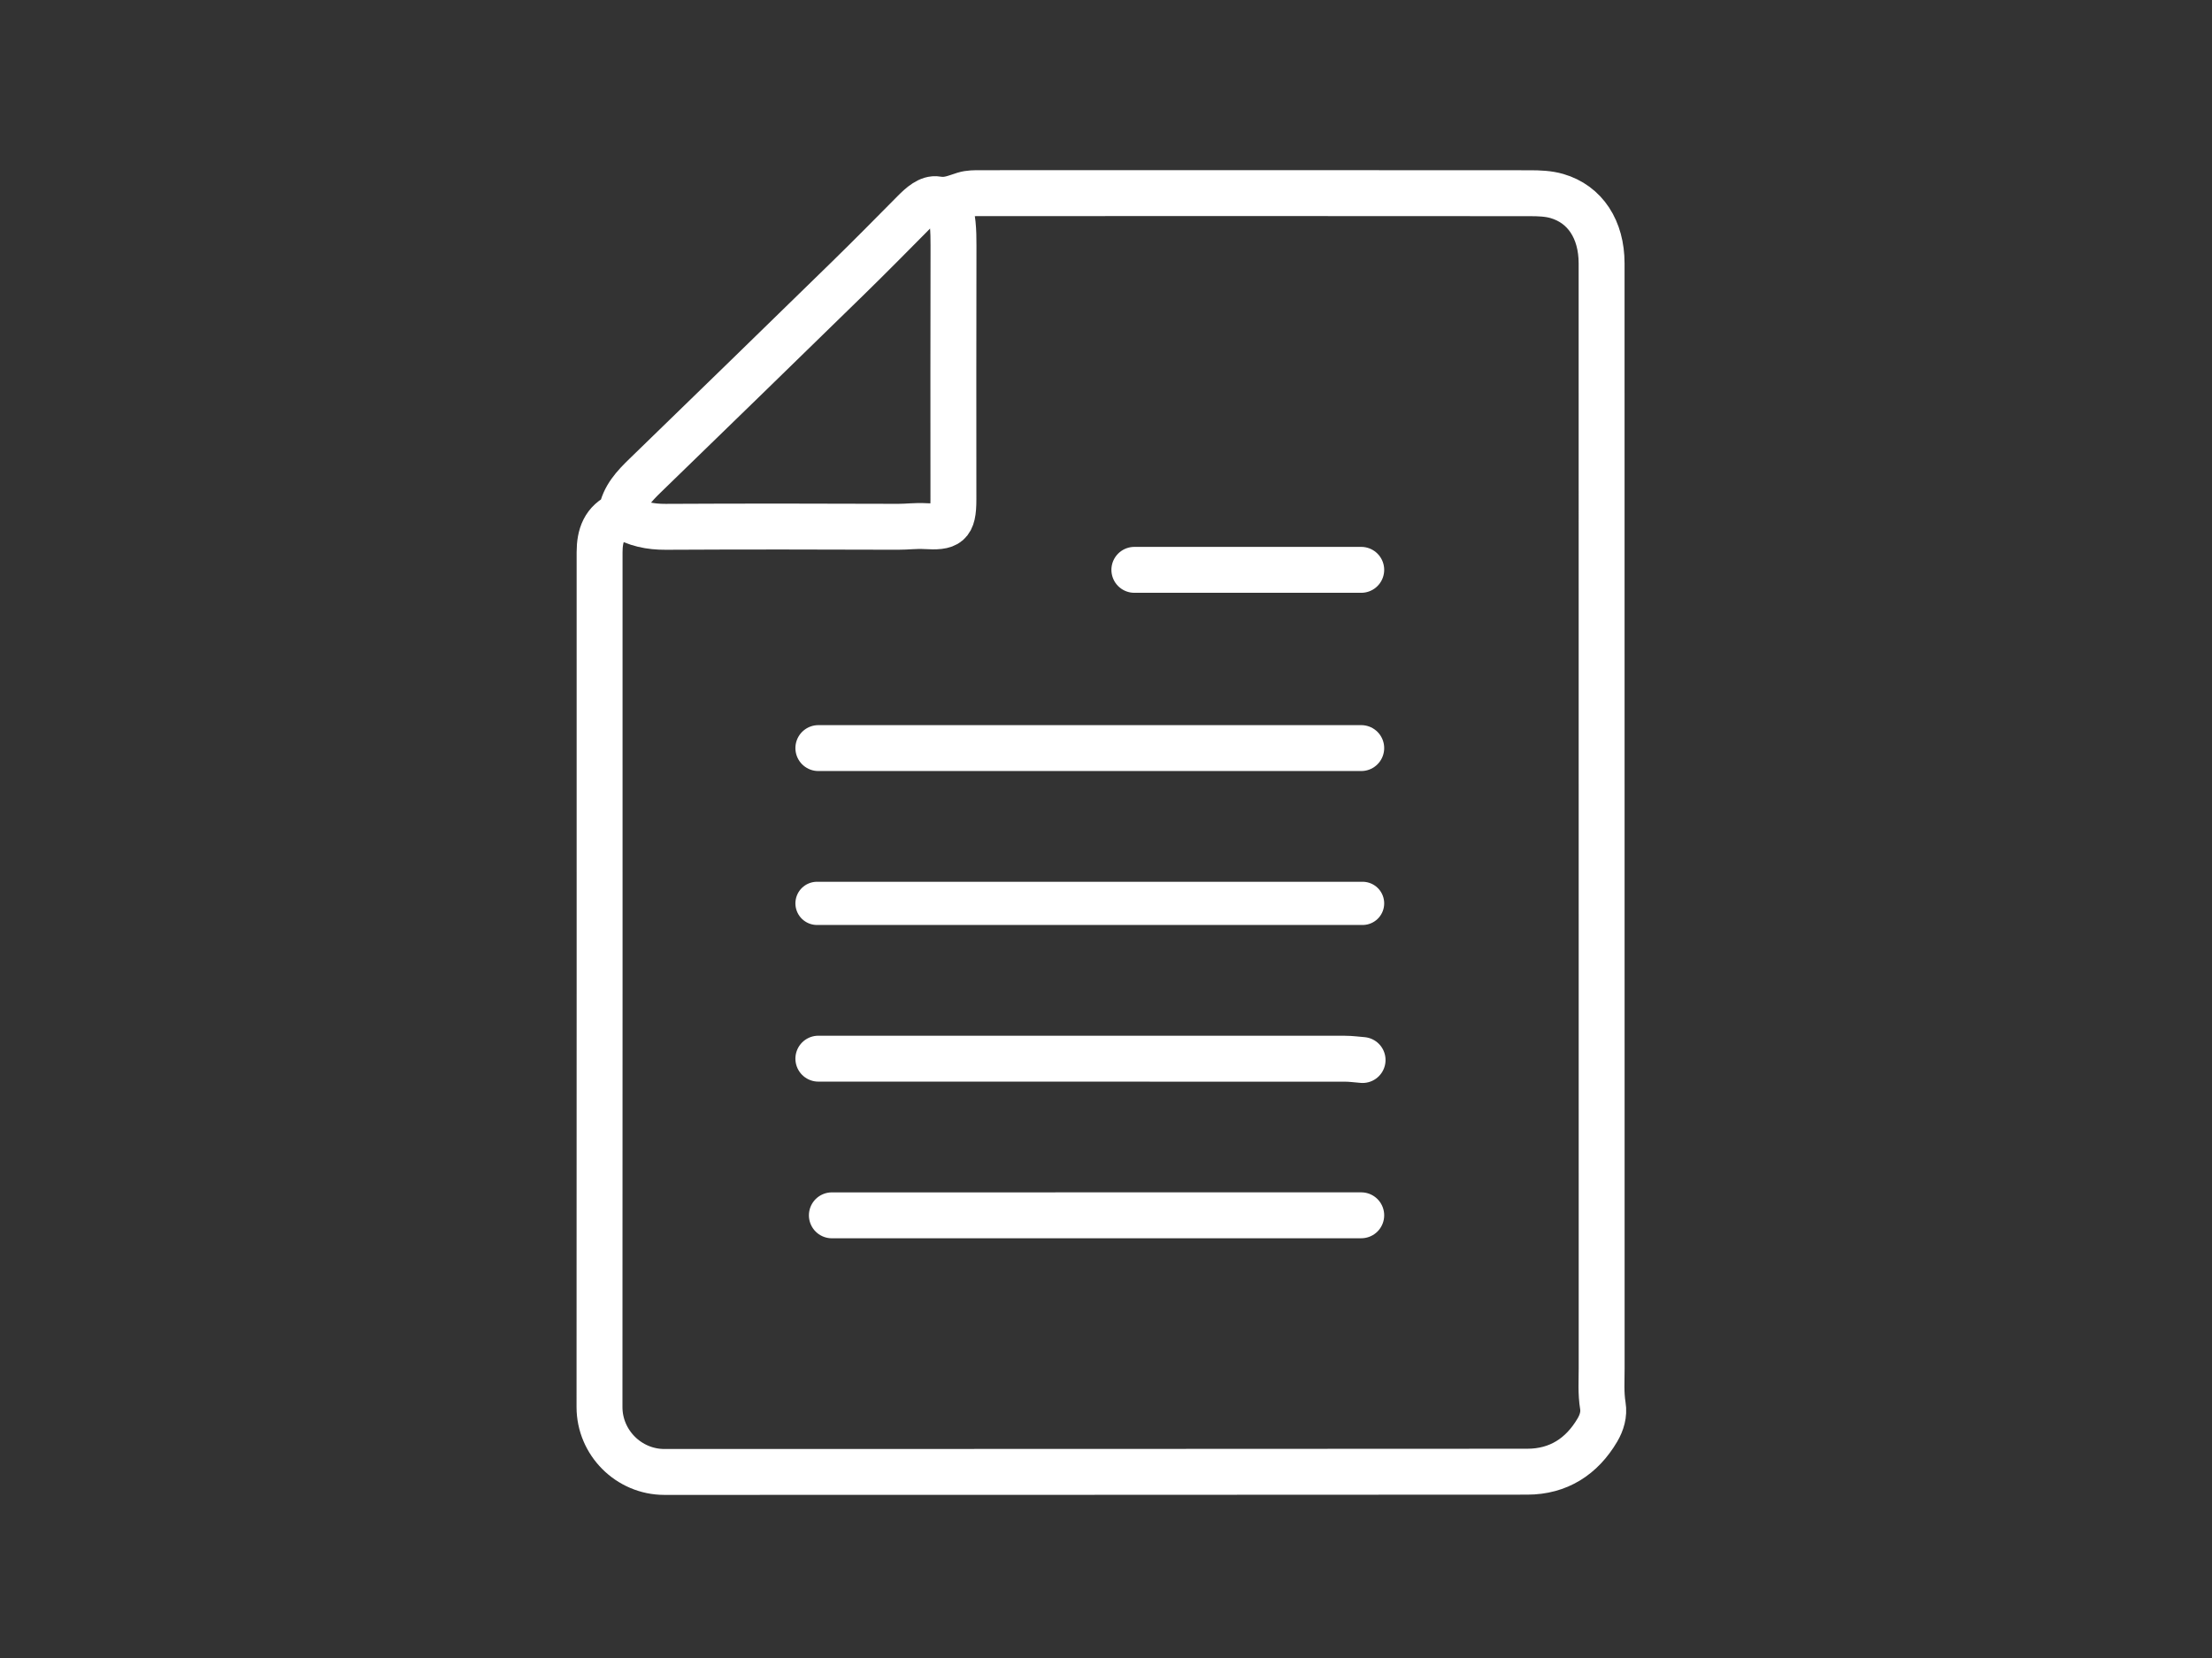 <svg version="1.1" id="Layer_1" xmlns="http://www.w3.org/2000/svg" xmlns:xlink="http://www.w3.org/1999/xlink" x="0px" y="0px"
     width="100%" viewBox="0 0 819 614" enable-background="new 0 0 819 614" xml:space="preserve">
    <rect x="0" y="0" width="819" height="614" fill="#333333" stroke="none"/>
    <path fill="none" opacity="1" stroke="#ffffff" stroke-linecap="round" stroke-linejoin="round" stroke-width="17"
        d="
    M230,190.5 
        C223.713,193.098 222,198.311 222,204.5 
        C222,310 222.026,415.5 221.967,521 
        C221.959,534.184 232.794,545.036 246,545.03 
        C352.5,544.977 459,545.044 565.5,544.936 
        C576.958,544.924 585.665,539.356 591.463,529.478 
        C593.051,526.772 593.984,523.691 593.46,520.507 
        C592.693,515.841 593.021,511.167 593.02,506.5 
        C592.995,370.167 593.001,233.833 592.998,97.5 
        C592.997,85.017 586.935,75.637 576.474,72.591 
        C573.311,71.67 569.834,71.545 566.5,71.542 
        C498.667,71.486 430.833,71.496 363,71.521 
        C361,71.522 358.896,71.495 357.023,72.074 
        C353.725,73.094 350.86,74.499 346.946,73.8 
        C343.98,73.269 340.903,76.04 338.484,78.484 
        C330.359,86.692 322.247,94.916 313.985,102.985 
        C289.027,127.361 264.021,151.688 238.979,175.979 
        C234.855,179.979 230.99,184.041 230,190 
    "/>
    <path fill="none" opacity="1" stroke="#ffffff" stroke-linecap="round" stroke-linejoin="round" stroke-width="17"
        d="
    M351,75 
        C352.895,80.18 353.052,85.547 353.038,91 
        C352.96,122.333 352.99,153.667 353.006,185 
        C353.011,194.352 350.983,195.31 342.511,194.814 
        C339.111,194.615 335.835,195.069 332.5,195.058 
        C303.833,194.957 275.166,194.917 246.5,195.07 
        C240.703,195.101 235.408,194.036 230.5,191 
    "/>
    <path fill="none" opacity="1" stroke="#ffffff" stroke-linecap="round" stroke-linejoin="round" stroke-width="17"
        d="
    M504,450 
        C438.667,450 373.333,449.997 308,450.011 
    "/>
    <path fill="none" opacity="1" stroke="#ffffff" stroke-linecap="round" stroke-linejoin="round" stroke-width="16"
        d="
    M504.5,334.5 
        C437.167,334.5 369.833,334.5 302.5,334.5 
    "/>
    <path fill="none" opacity="1" stroke="#ffffff" stroke-linecap="round" stroke-linejoin="round" stroke-width="17"
        d="
    M504.5,392.5 
        C502.333,392.333 500.167,392.022 498,392.021 
        C433,391.995 368,392 303,392 
    "/>
    <path fill="none" opacity="1" stroke="#ffffff" stroke-linecap="round" stroke-linejoin="round" stroke-width="17"
        d="
    M504,277 
        C437,277 370,277 303,277 
    "/>
    <path fill="none" opacity="1" stroke="#ffffff" stroke-linecap="round" stroke-linejoin="round" stroke-width="17"
        d="
    M504,211 
        C476,211 448,211 420,211 
    "/>
</svg>
